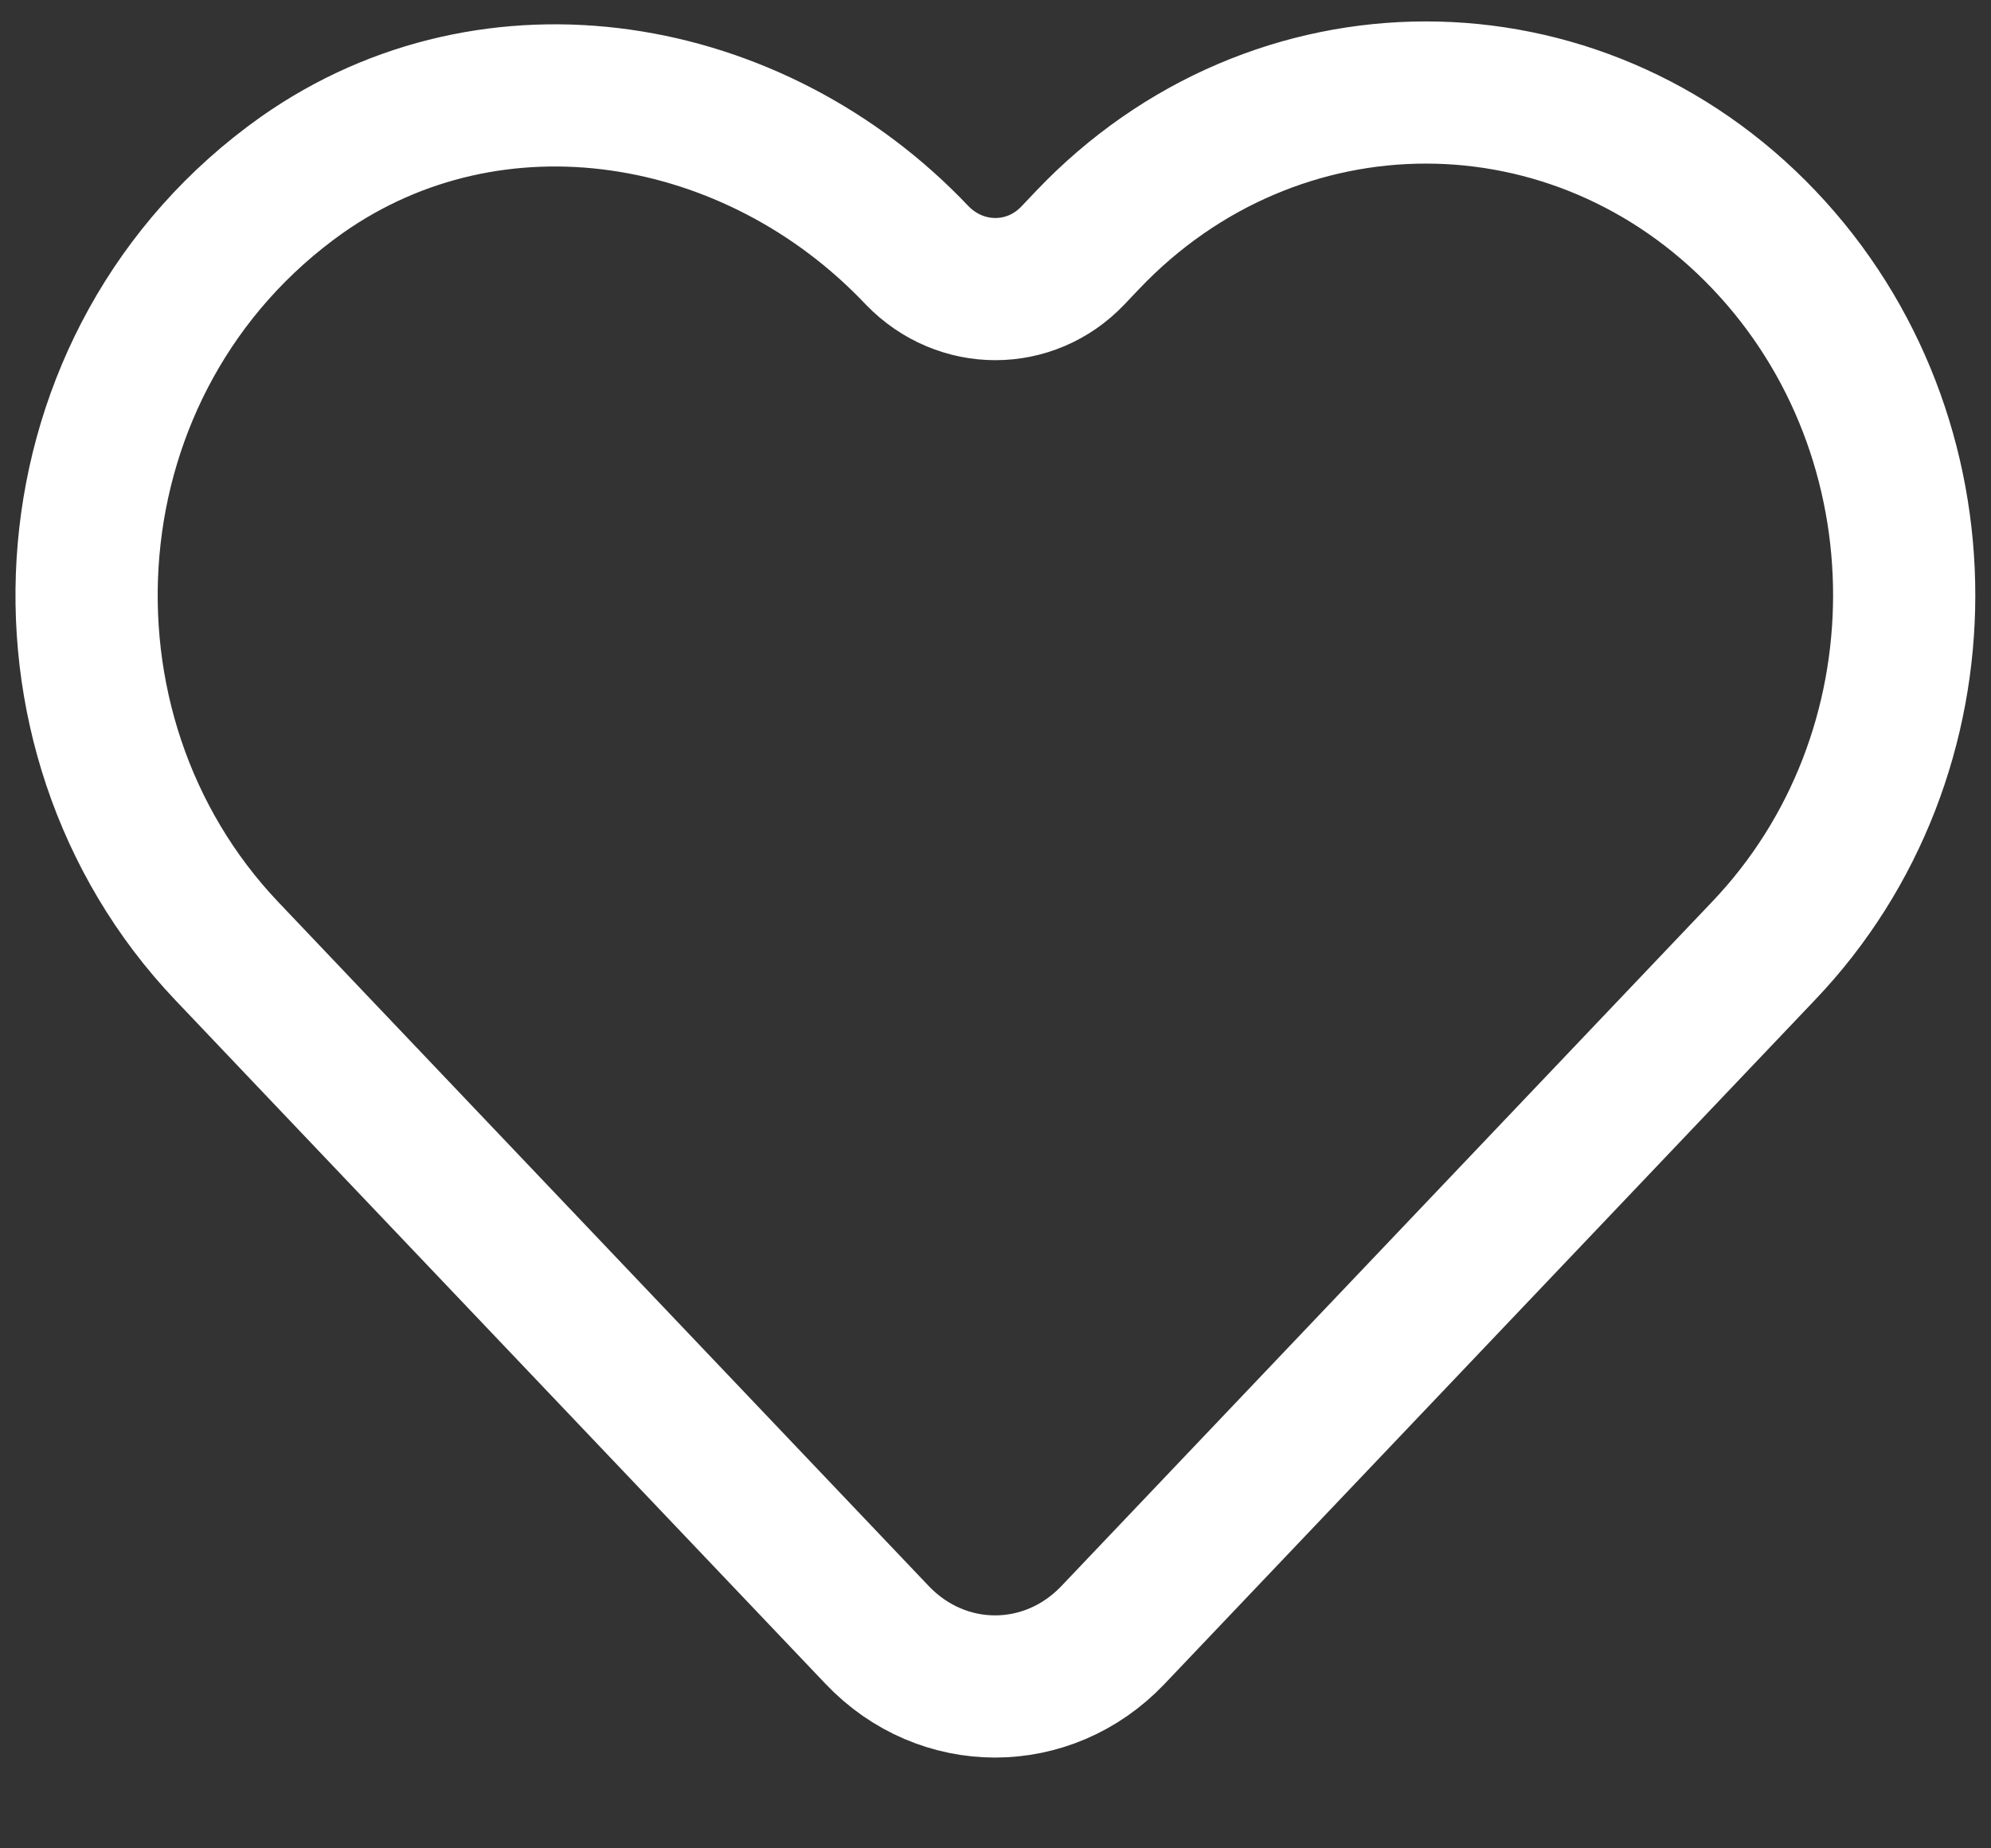 <svg width="28" height="26" viewBox="0 0 28 26" fill="none" xmlns="http://www.w3.org/2000/svg">
<rect x="0" y="0" width="28" height="26" fill="#333333" stroke="none"/>
<g clip-path="url(#clip0_1_1413)">
<path d="M24.809 3.375C22.18 0.61 17.925 0.61 15.296 3.375L15.088 3.594C14.489 4.224 13.511 4.224 12.9 3.594C10.613 1.176 6.945 0.559 4.243 2.462C0.599 5.047 0.245 10.281 3.191 13.38L4.487 14.744L12.337 23C13.254 23.964 14.734 23.964 15.651 23L23.5 14.744L24.797 13.38C27.438 10.616 27.438 6.14 24.809 3.375Z" stroke="white" stroke-width="2" stroke-linecap="round" stroke-linejoin="round"/>
</g>
<defs>
<clipPath id="clip0_1_1413">
<rect width="28" height="25" fill="white" transform="translate(0 0.019)"/>
</clipPath>
</defs>
</svg>
